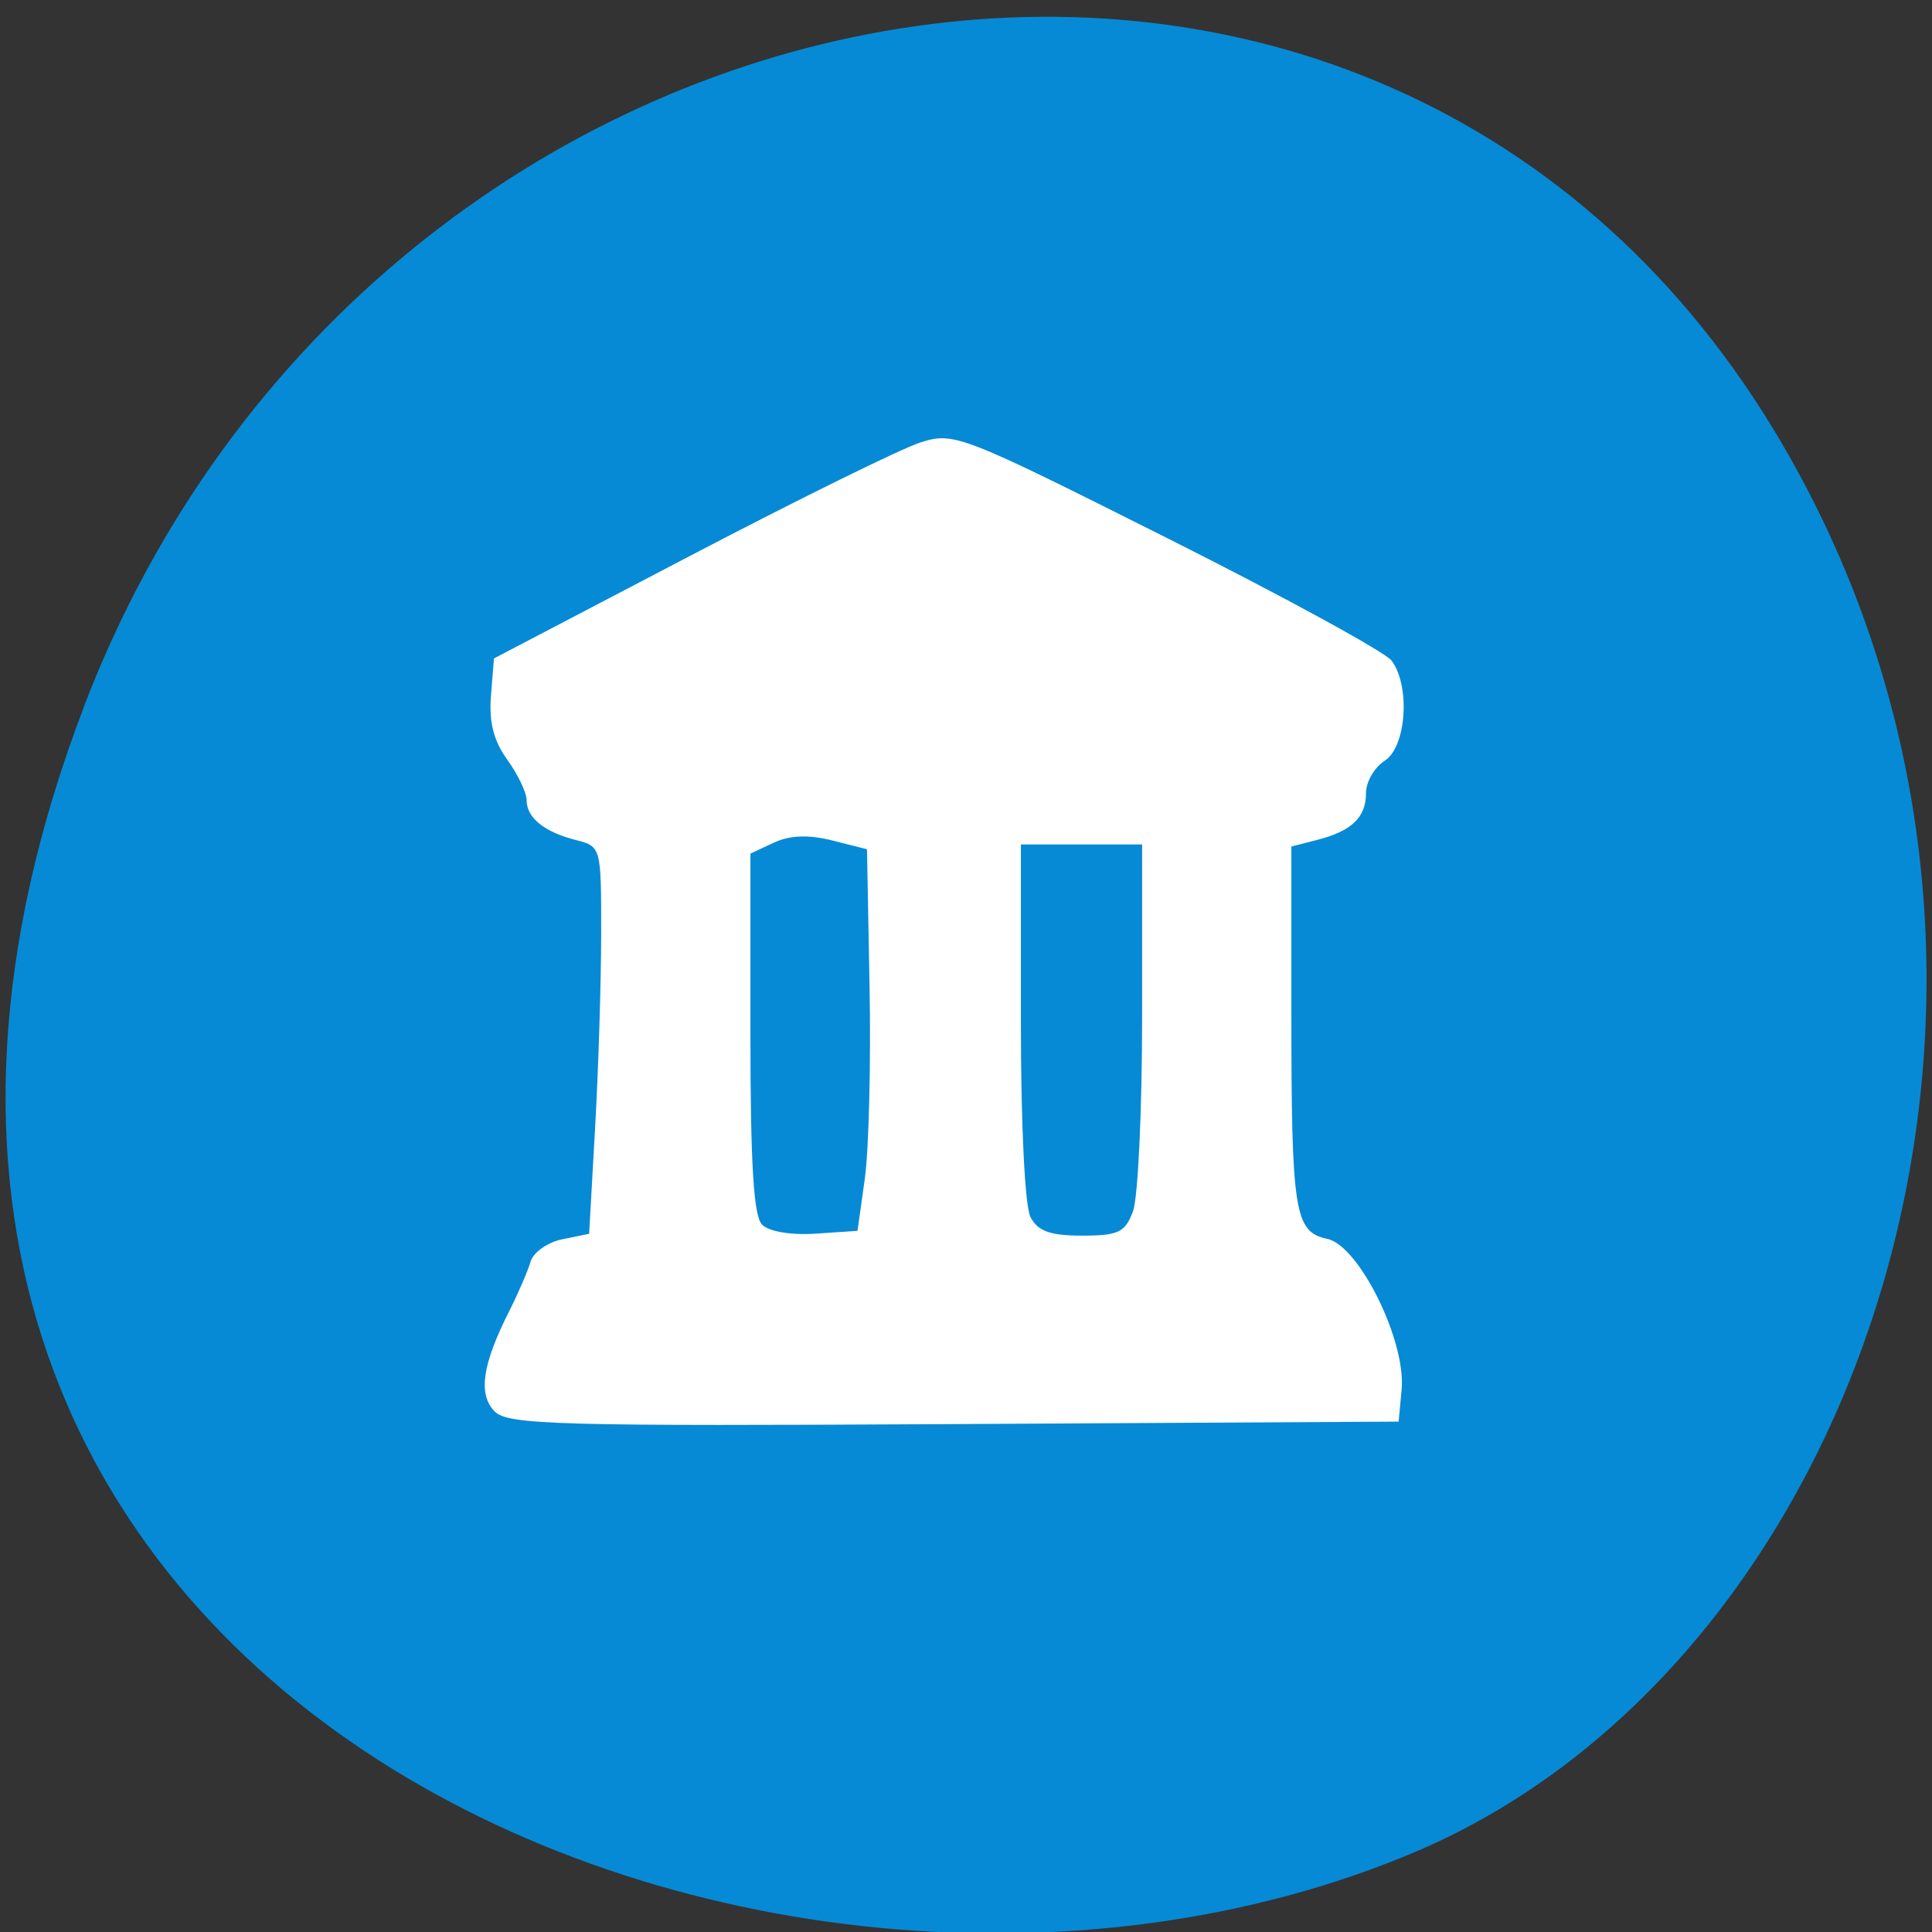 <svg xmlns="http://www.w3.org/2000/svg" viewBox="0 0 256 256"><rect x="0" y="0" width="256" height="256" fill="#333333" stroke="none"/><g fill="#068ad5" color="#000"><path d="m 244.84 882.37 c 49.681 128.5 -89.55 194.42 -176.23 161.67 -60.5 -22.859 -90.65 -113.97 -47.683 -187.62 54.22 -92.93 185.6 -73.16 223.92 25.949 z" transform="matrix(-1 0.048 0 0.992 256.01 -793.54)"/></g><path d="m 66.34 173.31 c -1.814 -1.814 -1.361 -4.936 1.532 -10.547 1 -1.945 2.063 -4.342 2.355 -5.326 0.292 -0.984 1.839 -2.05 3.438 -2.37 l 2.906 -0.581 l 0.65 -11.271 c 0.357 -6.199 0.652 -15.428 0.654 -20.509 0.004 -9.231 0.003 -9.238 -2.769 -9.933 -3.433 -0.862 -5.311 -2.359 -5.311 -4.235 0 -0.788 -0.941 -2.706 -2.092 -4.262 -1.476 -1.997 -1.997 -3.991 -1.768 -6.78 l 0.323 -3.951 l 21.22 -10.849 c 11.671 -5.967 22.905 -11.376 24.965 -12.02 3.65 -1.141 4.33 -0.884 26.778 10.135 12.668 6.219 23.601 12.06 24.296 12.971 2.055 2.707 1.595 9.137 -0.758 10.607 -1.112 0.694 -2.02 2.234 -2.02 3.422 0 2.572 -1.547 4.02 -5.311 4.961 l -2.773 0.696 v 17.448 c 0 21.317 0.331 23.366 3.895 24.11 3.449 0.724 8.543 10.821 8.05 15.959 l -0.325 3.395 l -48.17 0.262 c -42.806 0.233 -48.35 0.084 -49.767 -1.336 z m 40.1 -24.677 c 0.436 -3.048 0.668 -12.142 0.514 -20.21 l -0.278 -14.668 l -3.766 -0.93 c -2.56 -0.632 -4.583 -0.558 -6.315 0.231 l -2.549 1.161 v 19.02 c 0 13.825 0.343 19.362 1.258 20.276 0.736 0.736 3.142 1.134 5.801 0.96 l 4.543 -0.298 l 0.793 -5.541 z m 29.06 3.454 c 0.542 -1.426 0.985 -10.747 0.985 -20.715 v -18.12 h -6.568 h -6.568 v 18.76 c 0 11 0.433 19.569 1.046 20.715 0.796 1.487 2.132 1.955 5.583 1.955 3.94 0 4.666 -0.341 5.522 -2.592 z" transform="matrix(1.223 0 0 1.251 -15.583 -29.779)" fill="#fff"/></svg>